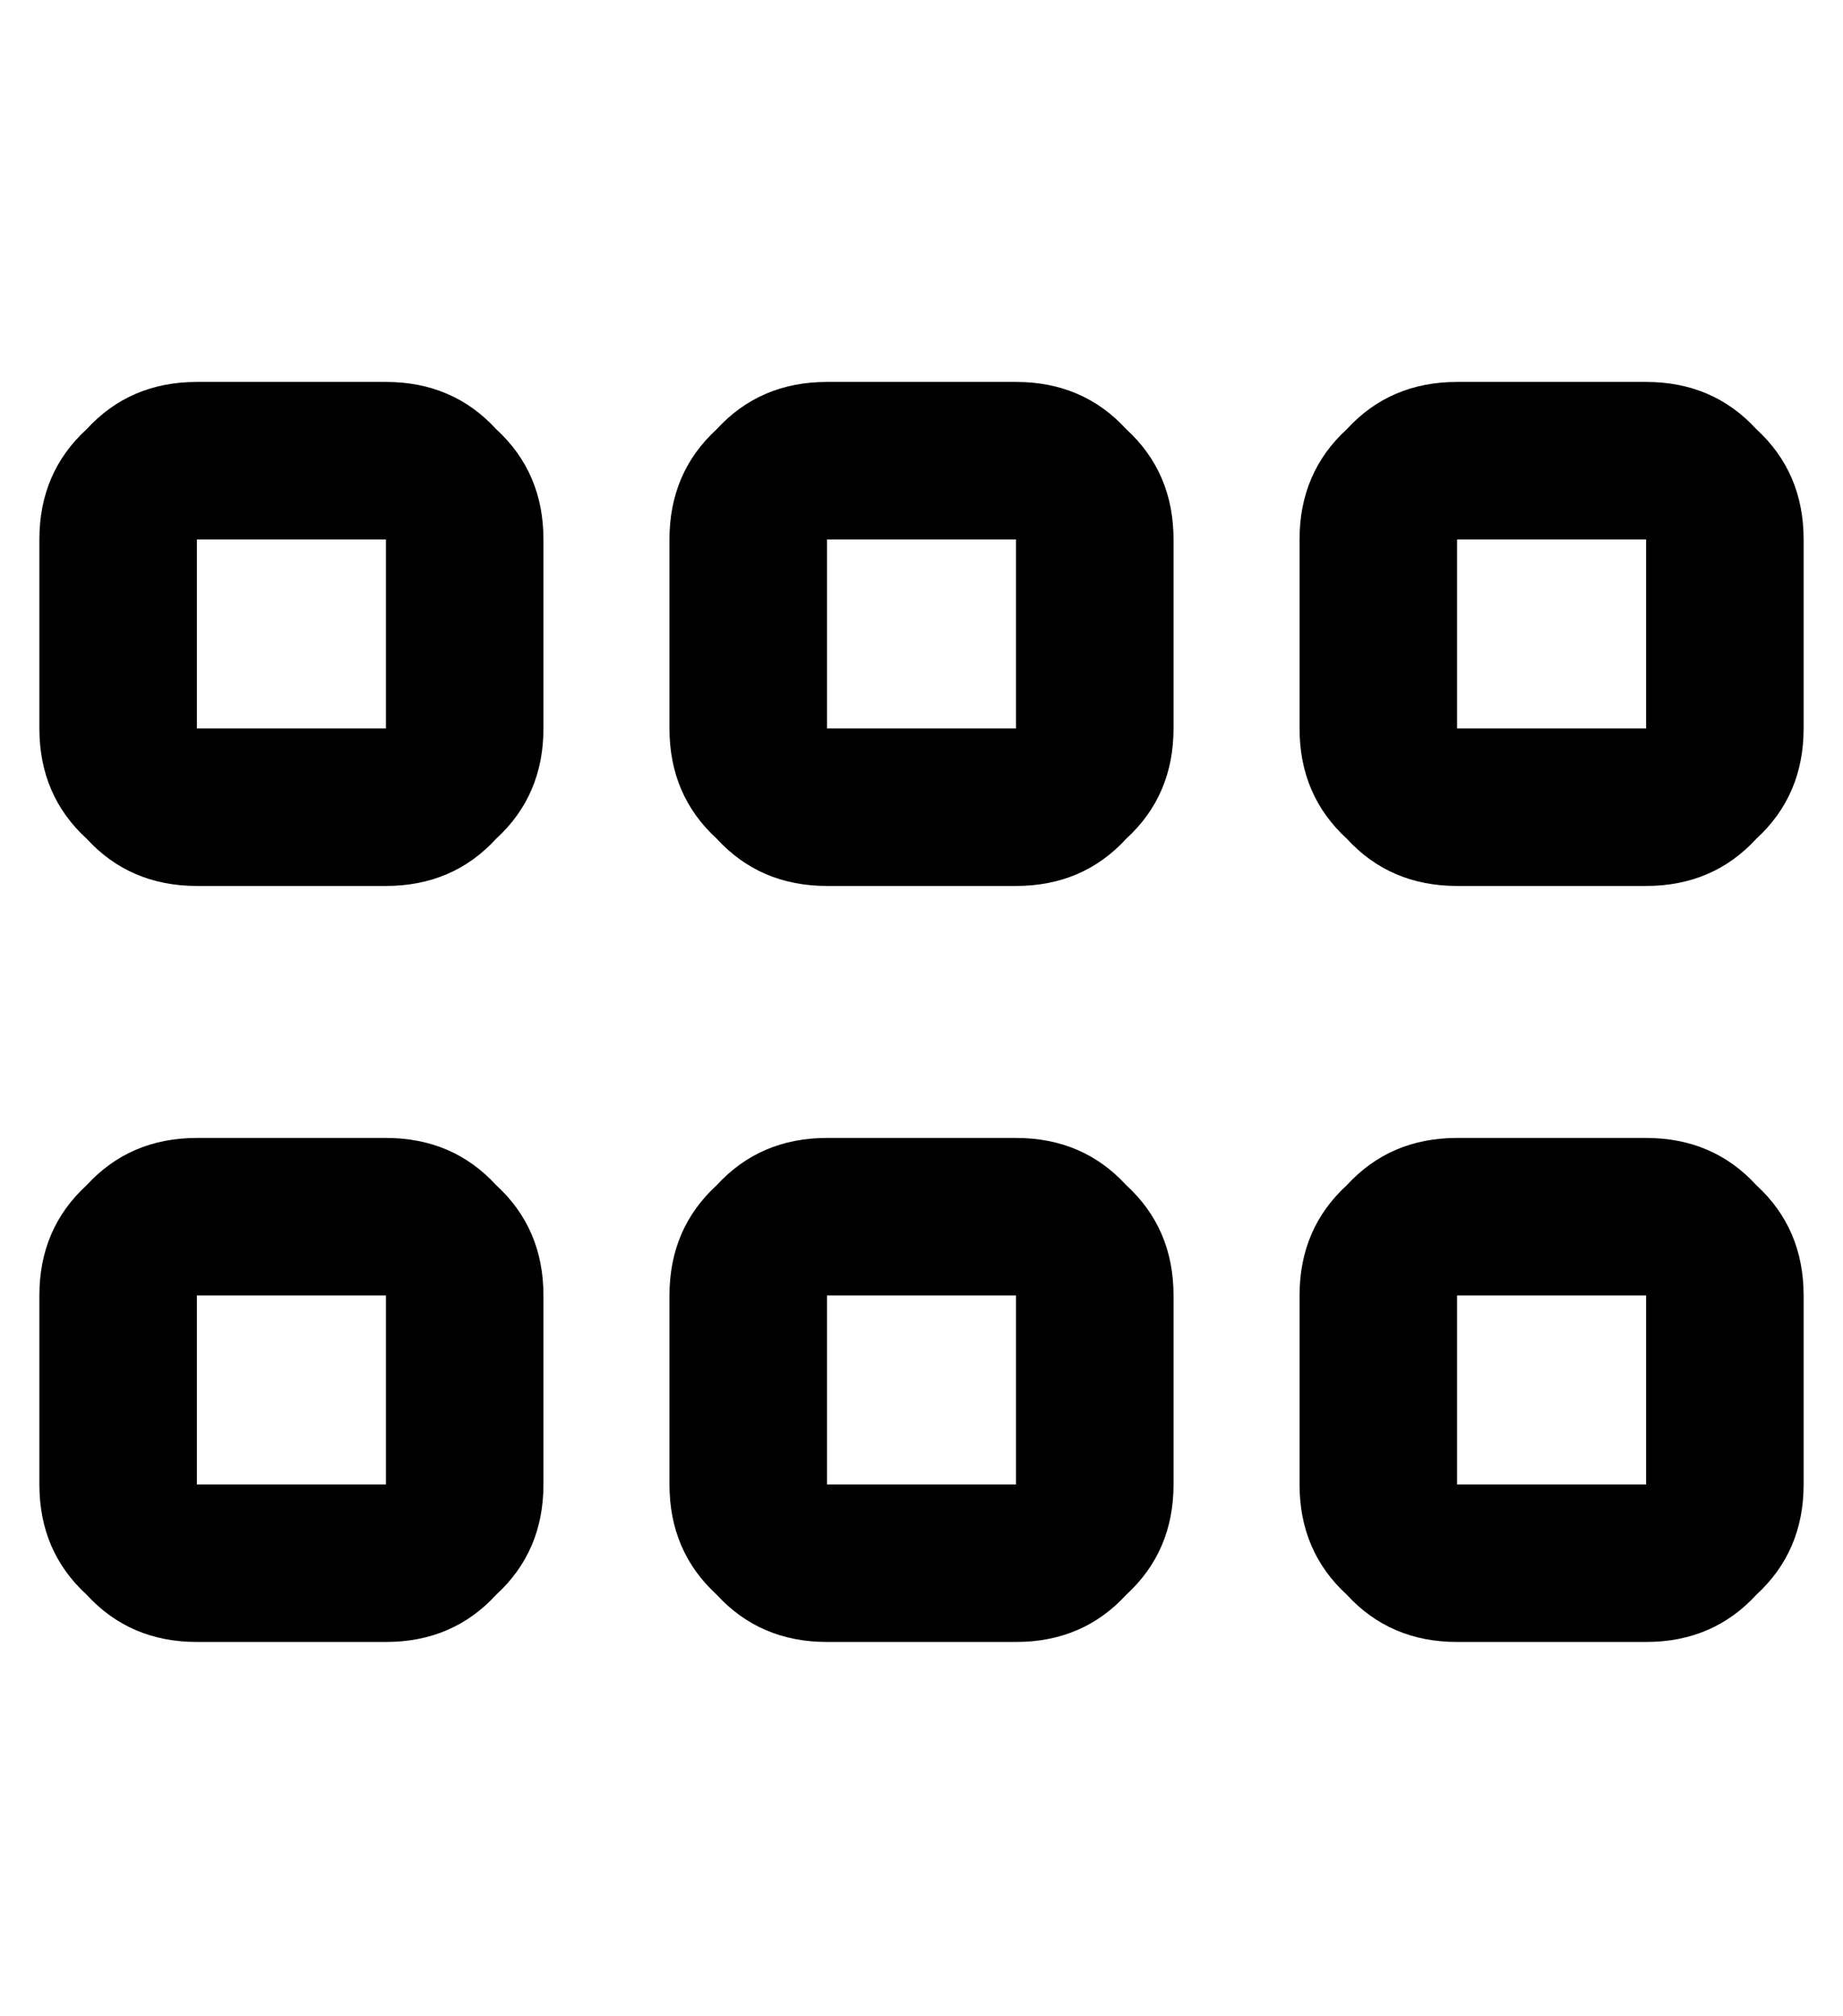 <?xml version="1.0" standalone="no"?>
<!DOCTYPE svg PUBLIC "-//W3C//DTD SVG 1.1//EN" "http://www.w3.org/Graphics/SVG/1.1/DTD/svg11.dtd" >
<svg xmlns="http://www.w3.org/2000/svg" xmlns:xlink="http://www.w3.org/1999/xlink" version="1.1" viewBox="-10 -40 468 512">
   <path fill="currentColor"
d="M408 337v-48v48v-48h-48v0v48v0h48v0zM448 337q0 17 -12 28v0v0q-11 12 -28 12h-48v0q-17 0 -28 -12q-12 -11 -12 -28v-48v0q0 -17 12 -28q11 -12 28 -12h48v0q17 0 28 12q12 11 12 28v48v0zM408 145v-48v48v-48h-48v0v48v0h48v0zM448 145q0 17 -12 28v0v0q-11 12 -28 12
h-48v0q-17 0 -28 -12q-12 -11 -12 -28v-48v0q0 -17 12 -28q11 -12 28 -12h48v0q17 0 28 12q12 11 12 28v48v0zM200 337h48h-48h48v-48v0h-48v0v48v0zM248 377h-48h48h-48q-17 0 -28 -12q-12 -11 -12 -28v-48v0q0 -17 12 -28q11 -12 28 -12h48v0q17 0 28 12q12 11 12 28v48v0
q0 17 -12 28q-11 12 -28 12v0zM248 145v-48v48v-48h-48v0v48v0h48v0zM288 145q0 17 -12 28v0v0q-11 12 -28 12h-48v0q-17 0 -28 -12q-12 -11 -12 -28v-48v0q0 -17 12 -28q11 -12 28 -12h48v0q17 0 28 12q12 11 12 28v48v0zM40 337h48h-48h48v-48v0h-48v0v48v0zM88 377h-48
h48h-48q-17 0 -28 -12q-12 -11 -12 -28v-48v0q0 -17 12 -28q11 -12 28 -12h48v0q17 0 28 12q12 11 12 28v48v0q0 17 -12 28q-11 12 -28 12v0zM88 145v-48v48v-48h-48v0v48v0h48v0zM128 145q0 17 -12 28v0v0q-11 12 -28 12h-48v0q-17 0 -28 -12q-12 -11 -12 -28v-48v0
q0 -17 12 -28q11 -12 28 -12h48v0q17 0 28 12q12 11 12 28v48v0z" />
</svg>
